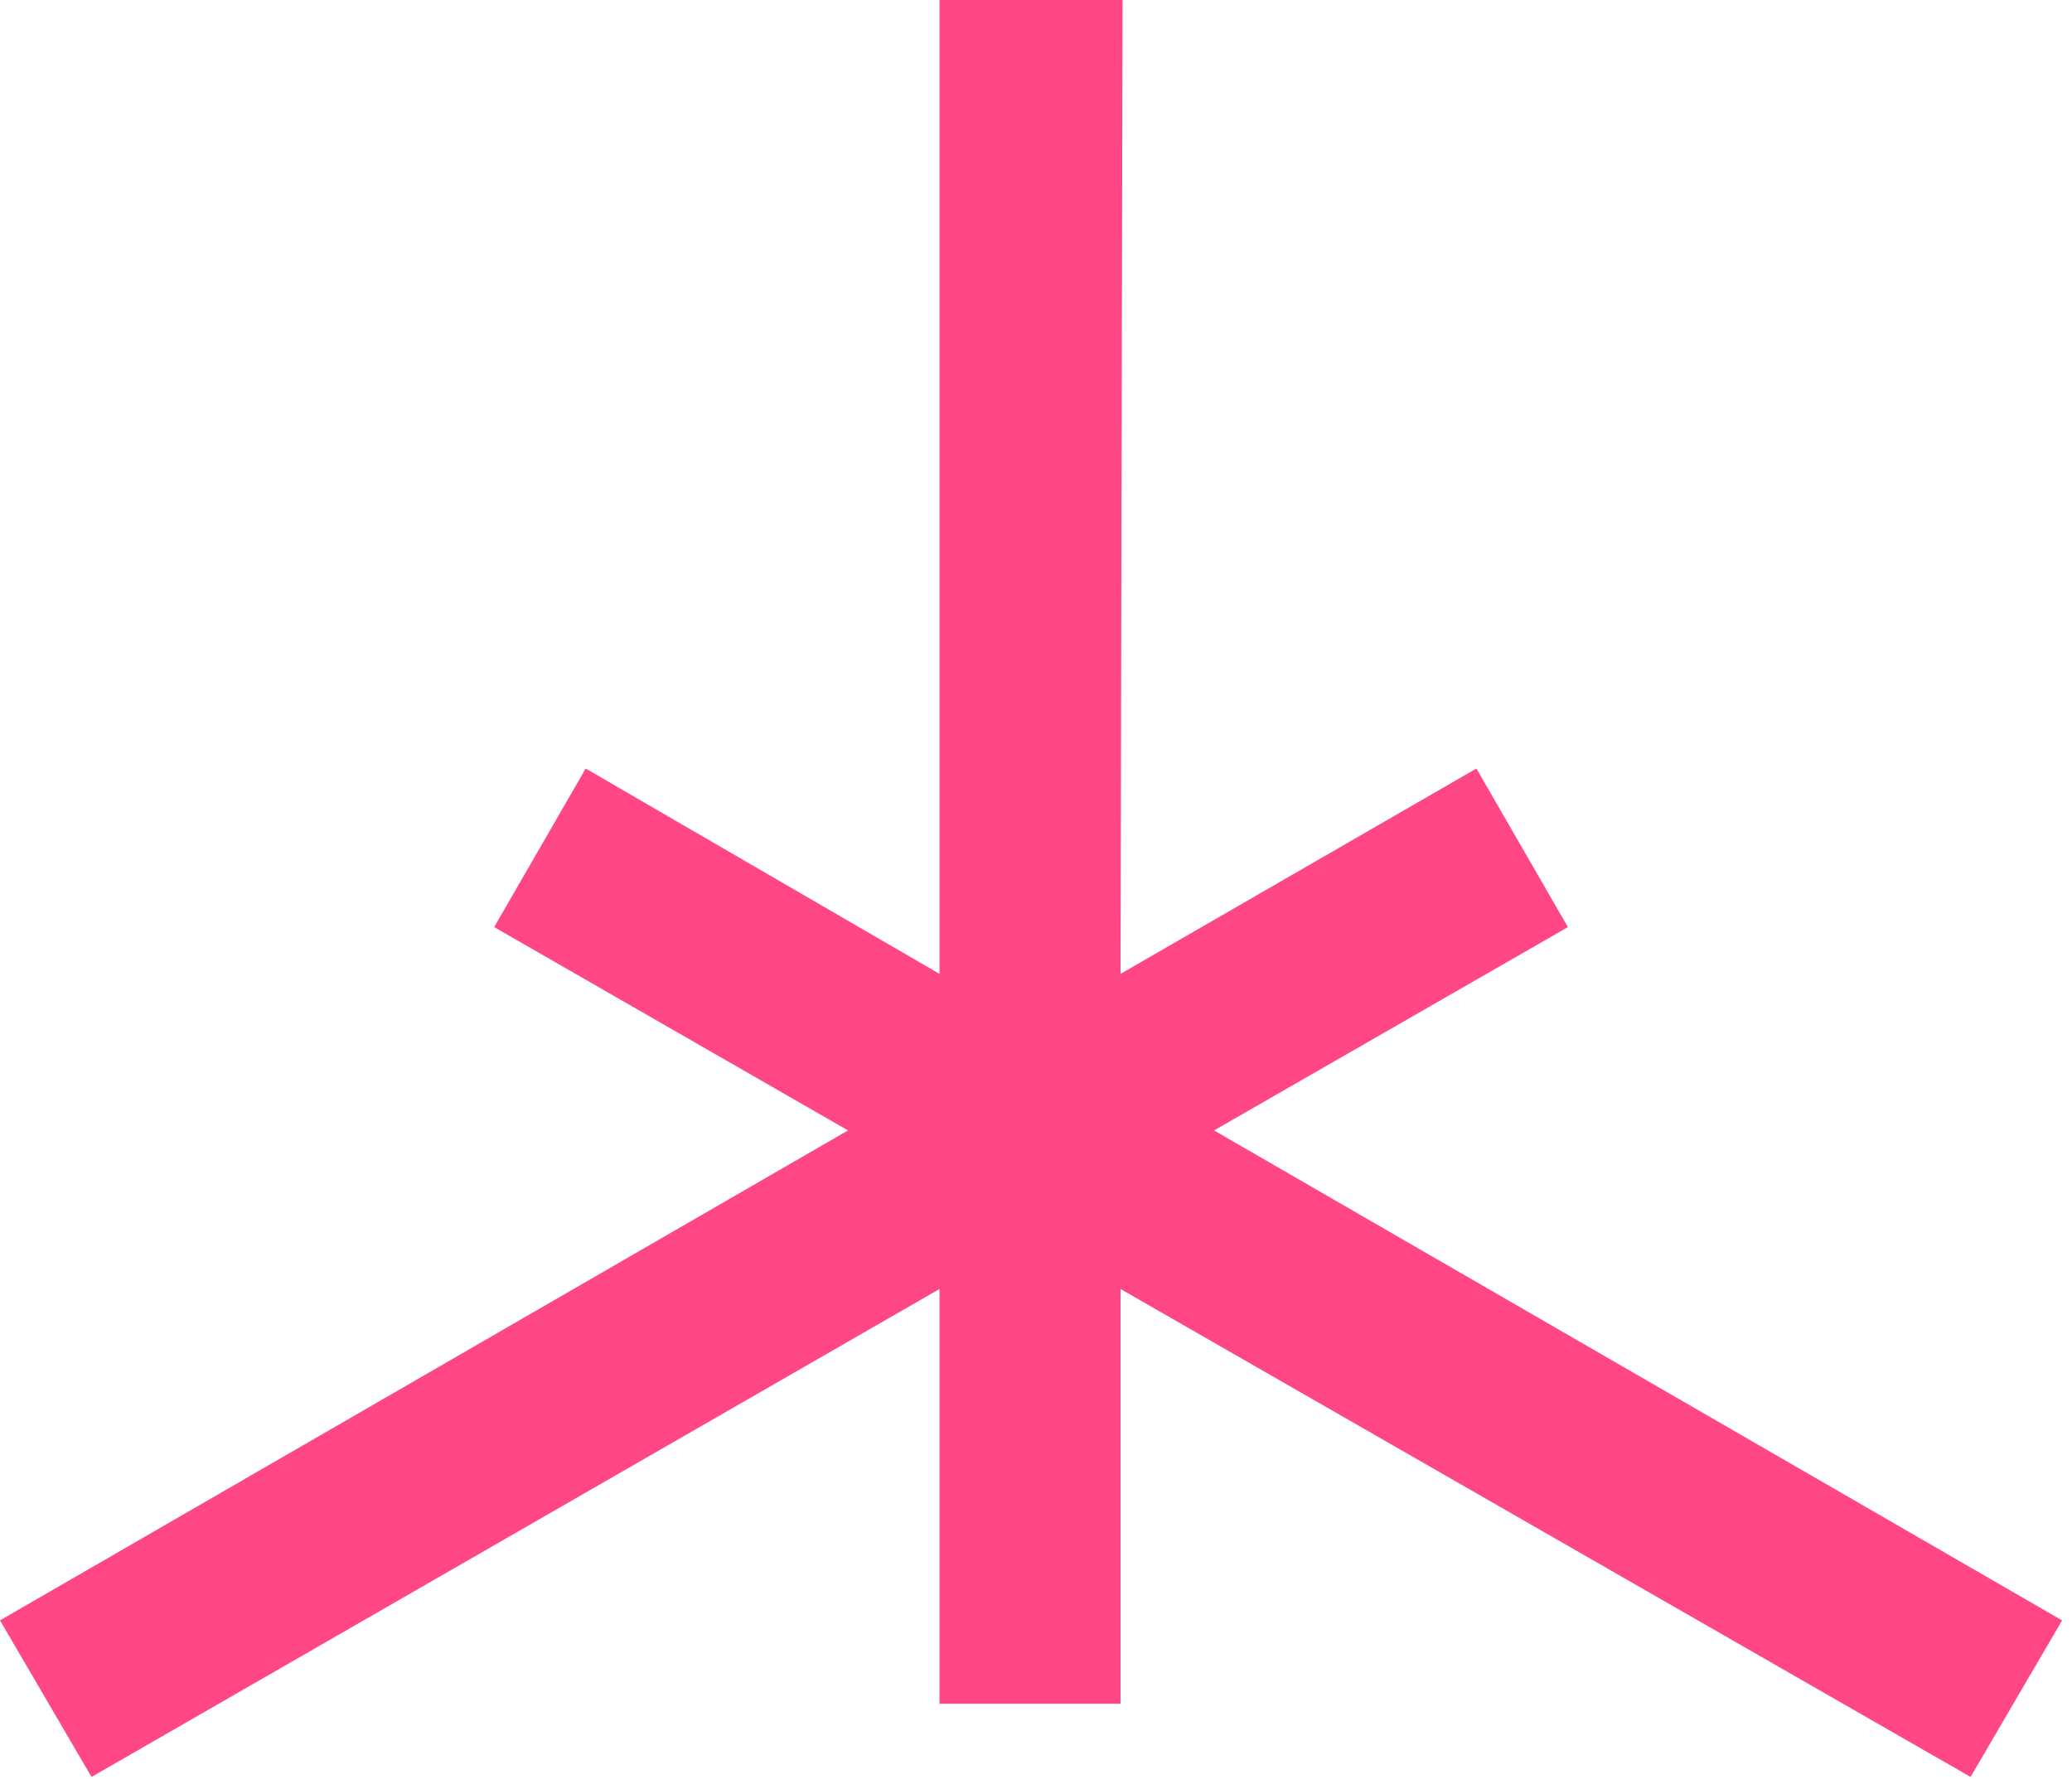 <svg width="78" height="67" viewBox="0 0 78 67" fill="none" xmlns="http://www.w3.org/2000/svg">
<path d="M0 61.014L3.445 66.909L35.368 48.536V64.153H42.182V48.536L74.182 66.909L77.627 61.014L45.703 42.565L59.024 34.909L55.579 28.938L42.182 36.67L42.258 0H35.368V36.67L22.048 28.938L18.603 34.909L31.923 42.565L0 61.014Z" fill="#FF4785"/>
</svg>

